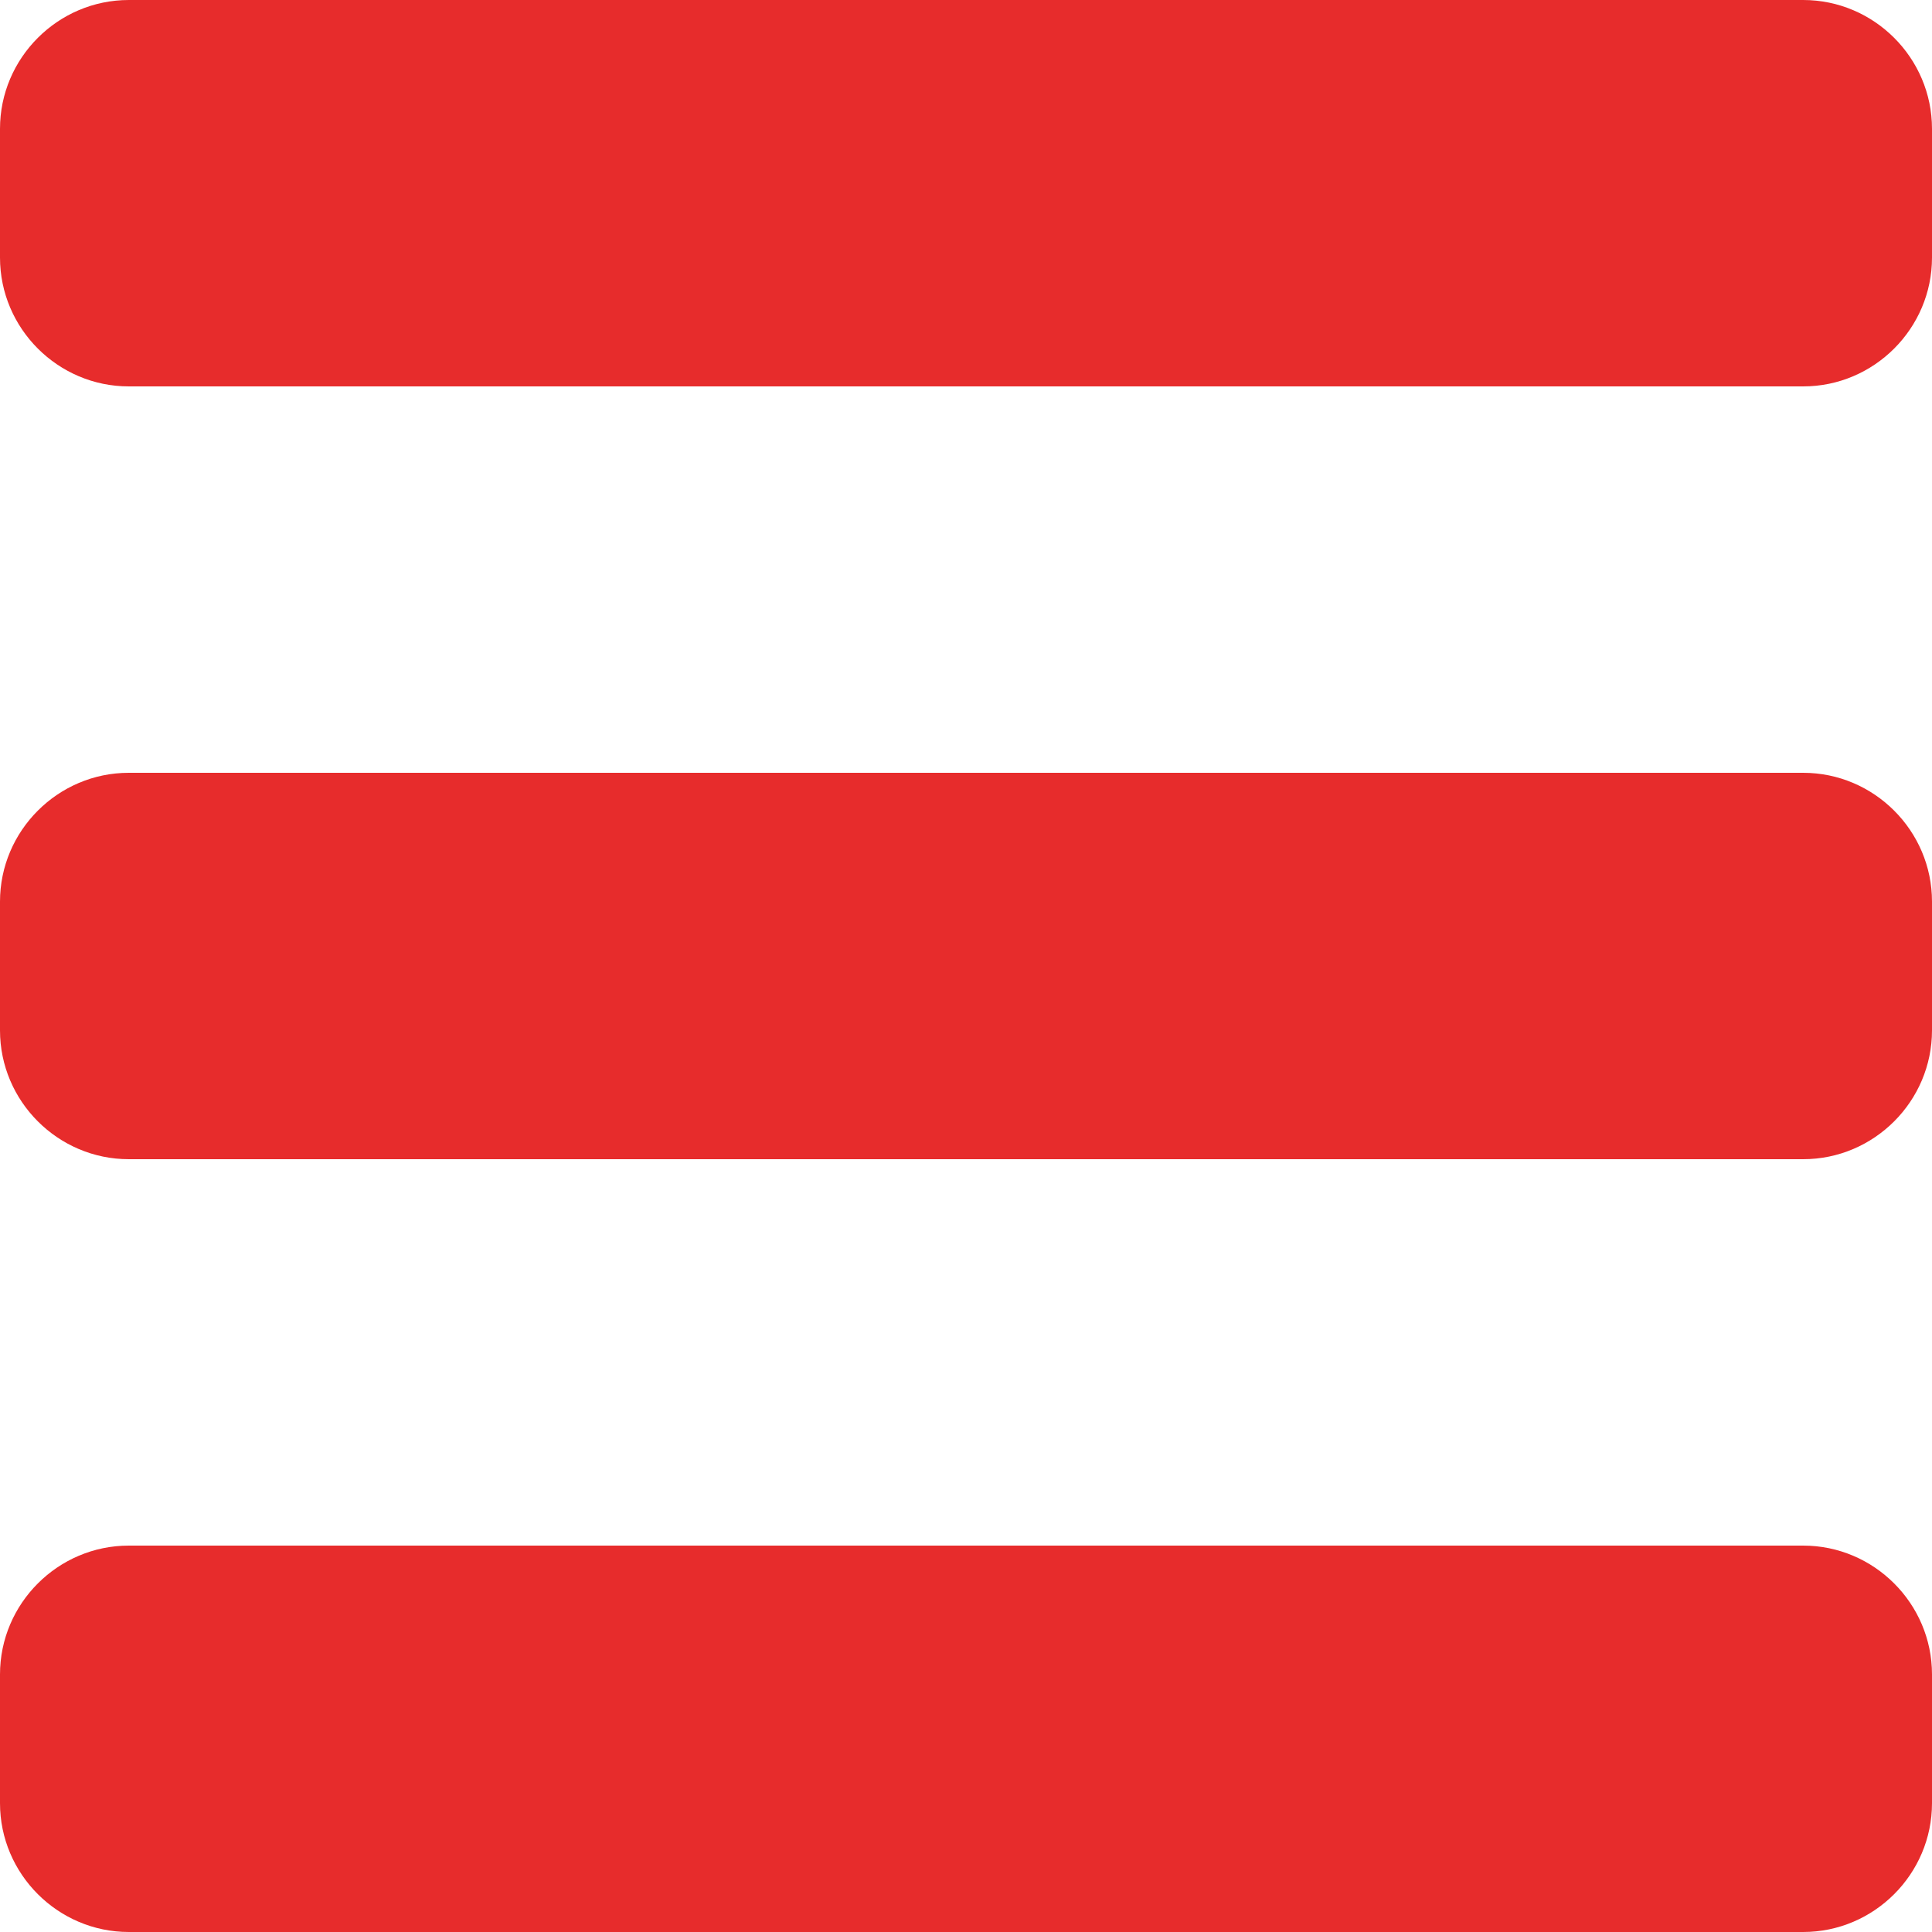 <?xml version="1.0" encoding="utf-8"?>
<!-- Generator: Adobe Illustrator 16.0.0, SVG Export Plug-In . SVG Version: 6.00 Build 0)  -->
<!DOCTYPE svg PUBLIC "-//W3C//DTD SVG 1.1//EN" "http://www.w3.org/Graphics/SVG/1.1/DTD/svg11.dtd">
<svg version="1.1" id="Capa_1" xmlns="http://www.w3.org/2000/svg" xmlns:xlink="http://www.w3.org/1999/xlink" x="0px" y="0px"
	 width="400px" height="400px" viewBox="0 0 400 400" enable-background="new 0 0 400 400" xml:space="preserve">
<g>
	<path fill="#E72C2C" d="M373.333,80H26.667C12,80,0,68,0,53.333V26.667C0,12,12,0,26.667,0h346.667C388,0,400,12,400,26.667v26.667
		C400,68,388,80,373.333,80z"/>
	<path fill="#E72C2C" d="M373.333,240H26.667C12,240,0,228,0,213.334v-26.667C0,172,12,160,26.667,160h346.667
		C388,160,400,172,400,186.667v26.667C400,228,388,240,373.333,240z"/>
	<path fill="#E72C2C" d="M373.333,400H26.667C12,400,0,388,0,373.334v-26.668C0,332,12,320,26.667,320h346.667
		C388,320,400,332,400,346.666v26.668C400,388,388,400,373.333,400z"/>
</g>
</svg>
